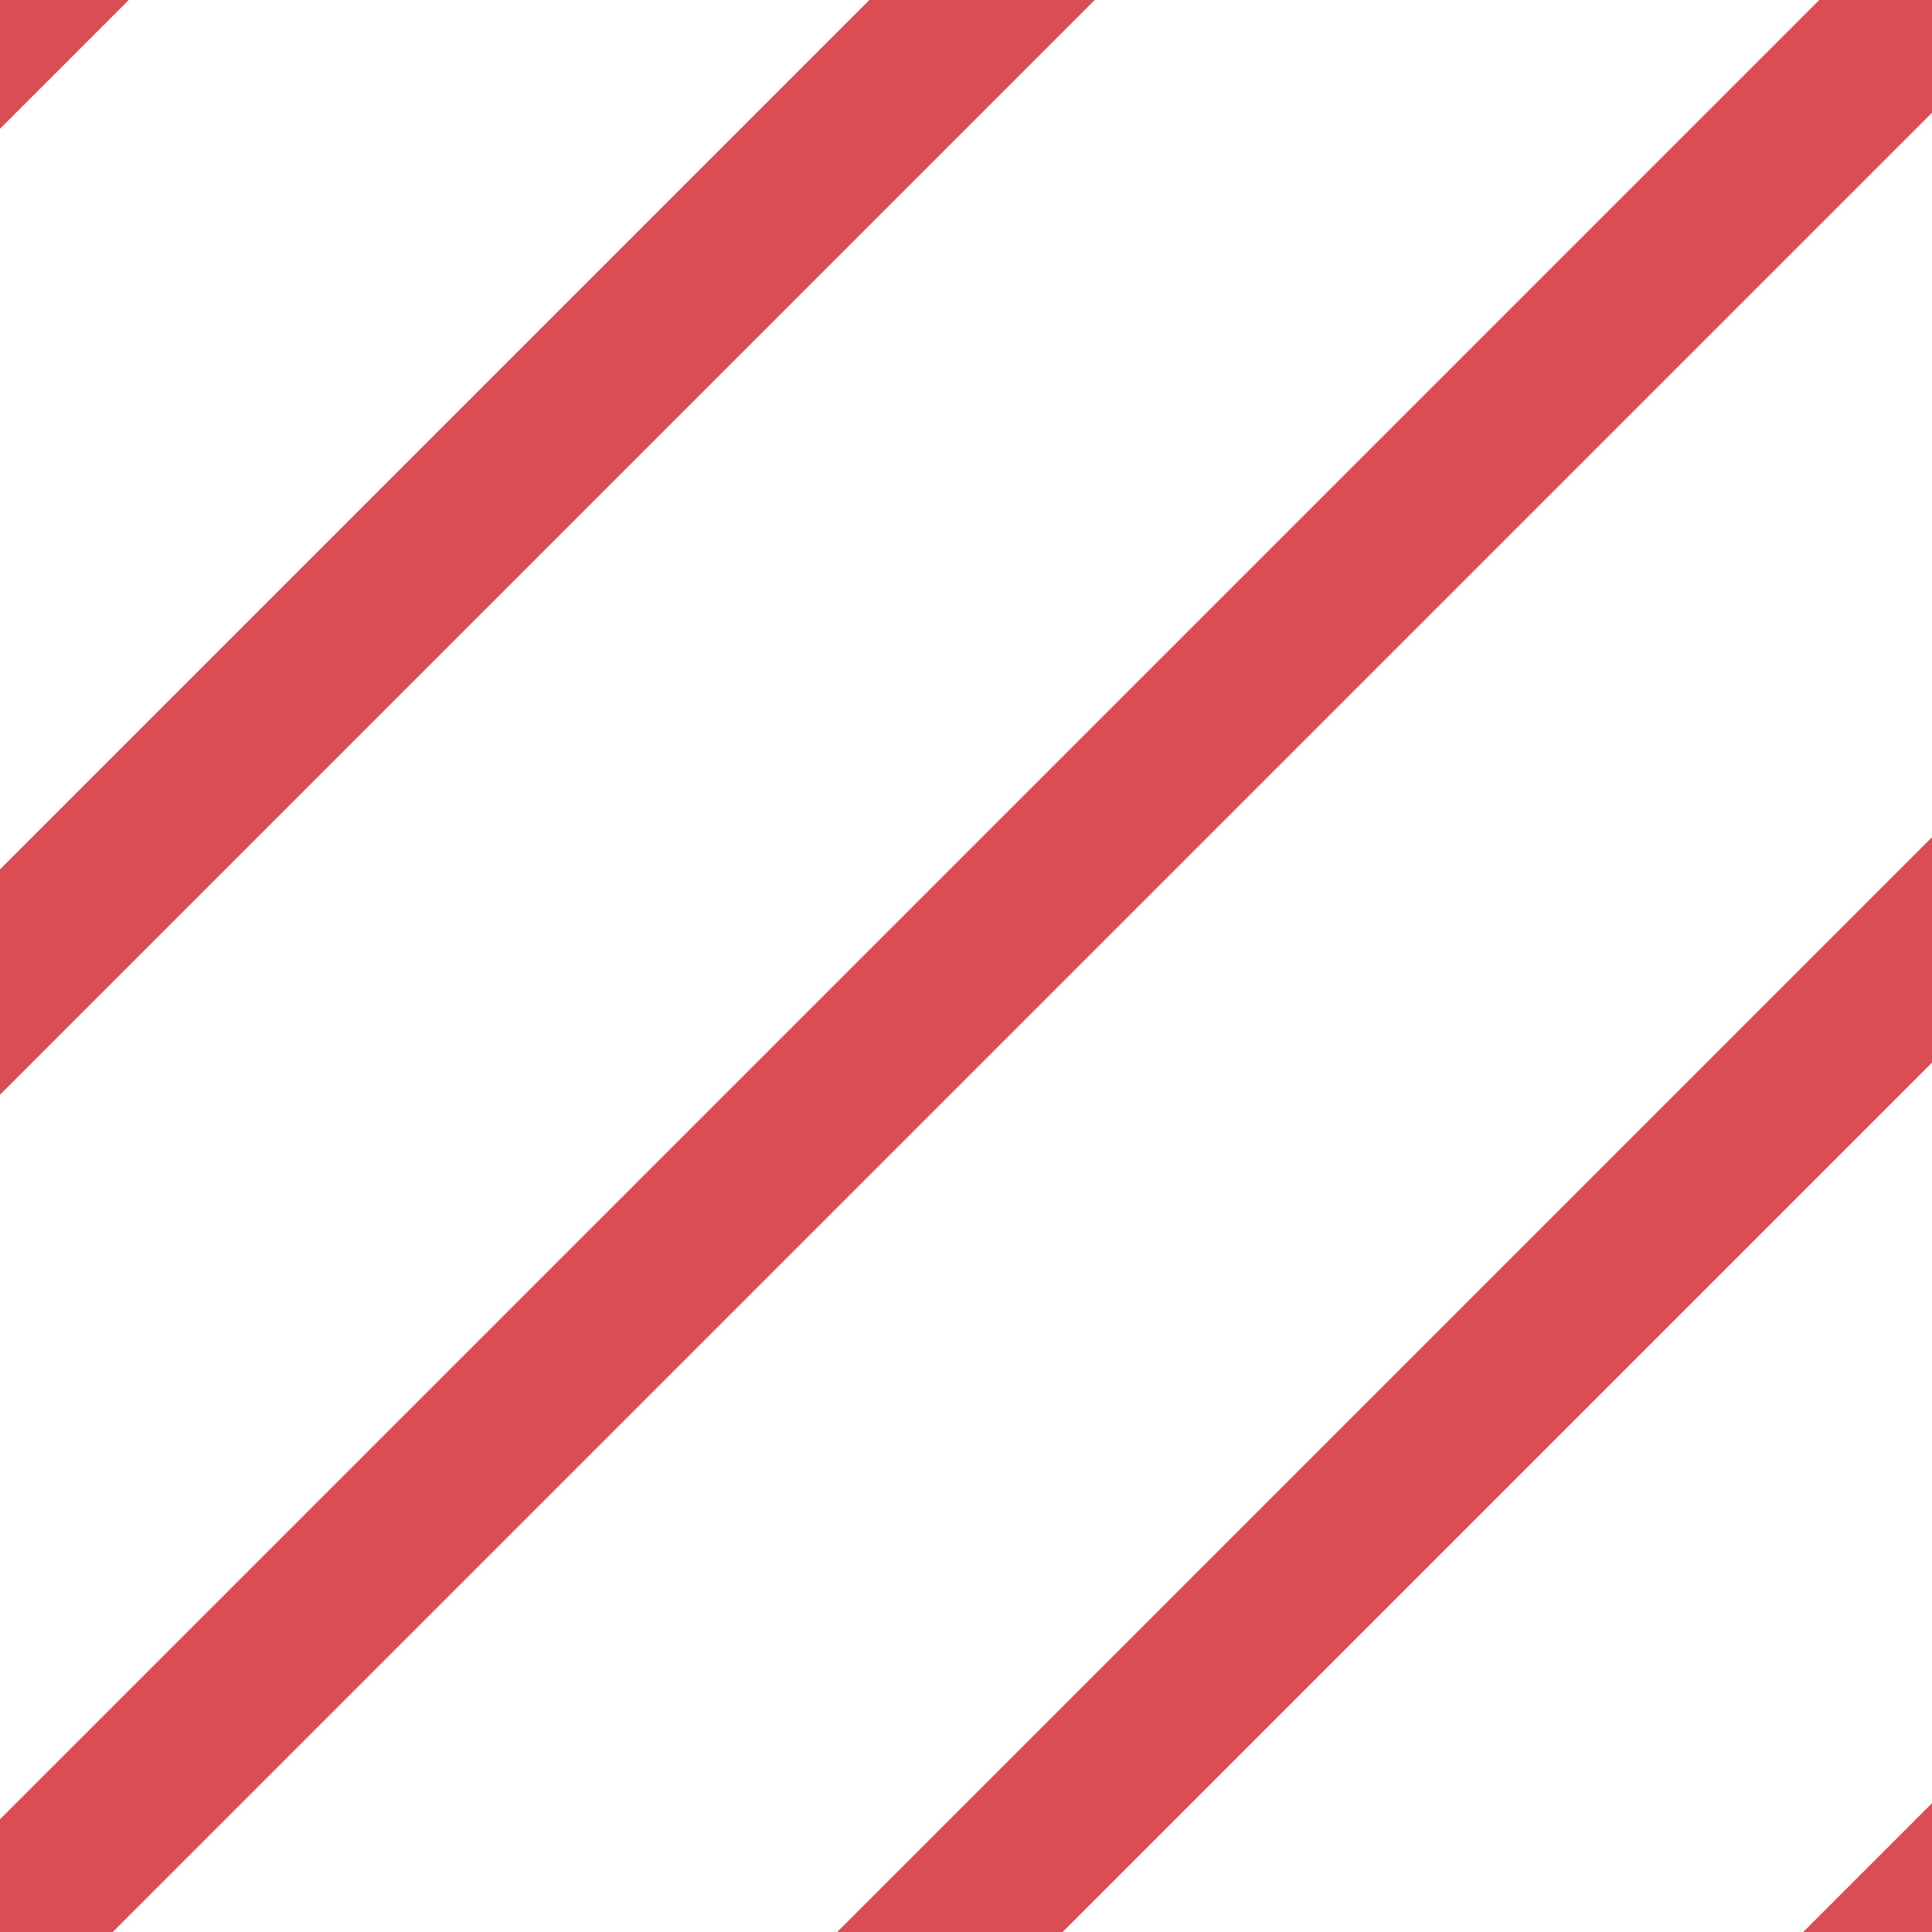 <svg xmlns="http://www.w3.org/2000/svg" width="12" height="12"><polygon opacity=".8" fill="#D12128" points="12,12 12,11.2 11.2,12"/><polygon opacity=".8" fill="#D12128" points="6.6,12 12,6.6 12,5.2 5.2,12"/><polygon opacity=".8" fill="#D12128" points="12,0 11.3,0 0,11.3 0,12 0.7,12 12,0.7"/><polygon opacity=".8" fill="#D12128" points="0,5.4 0,6.8 6.8,0 5.4,0"/><polygon opacity=".8" fill="#D12128" points="0,0.8 0.8,0 0,0"/></svg>